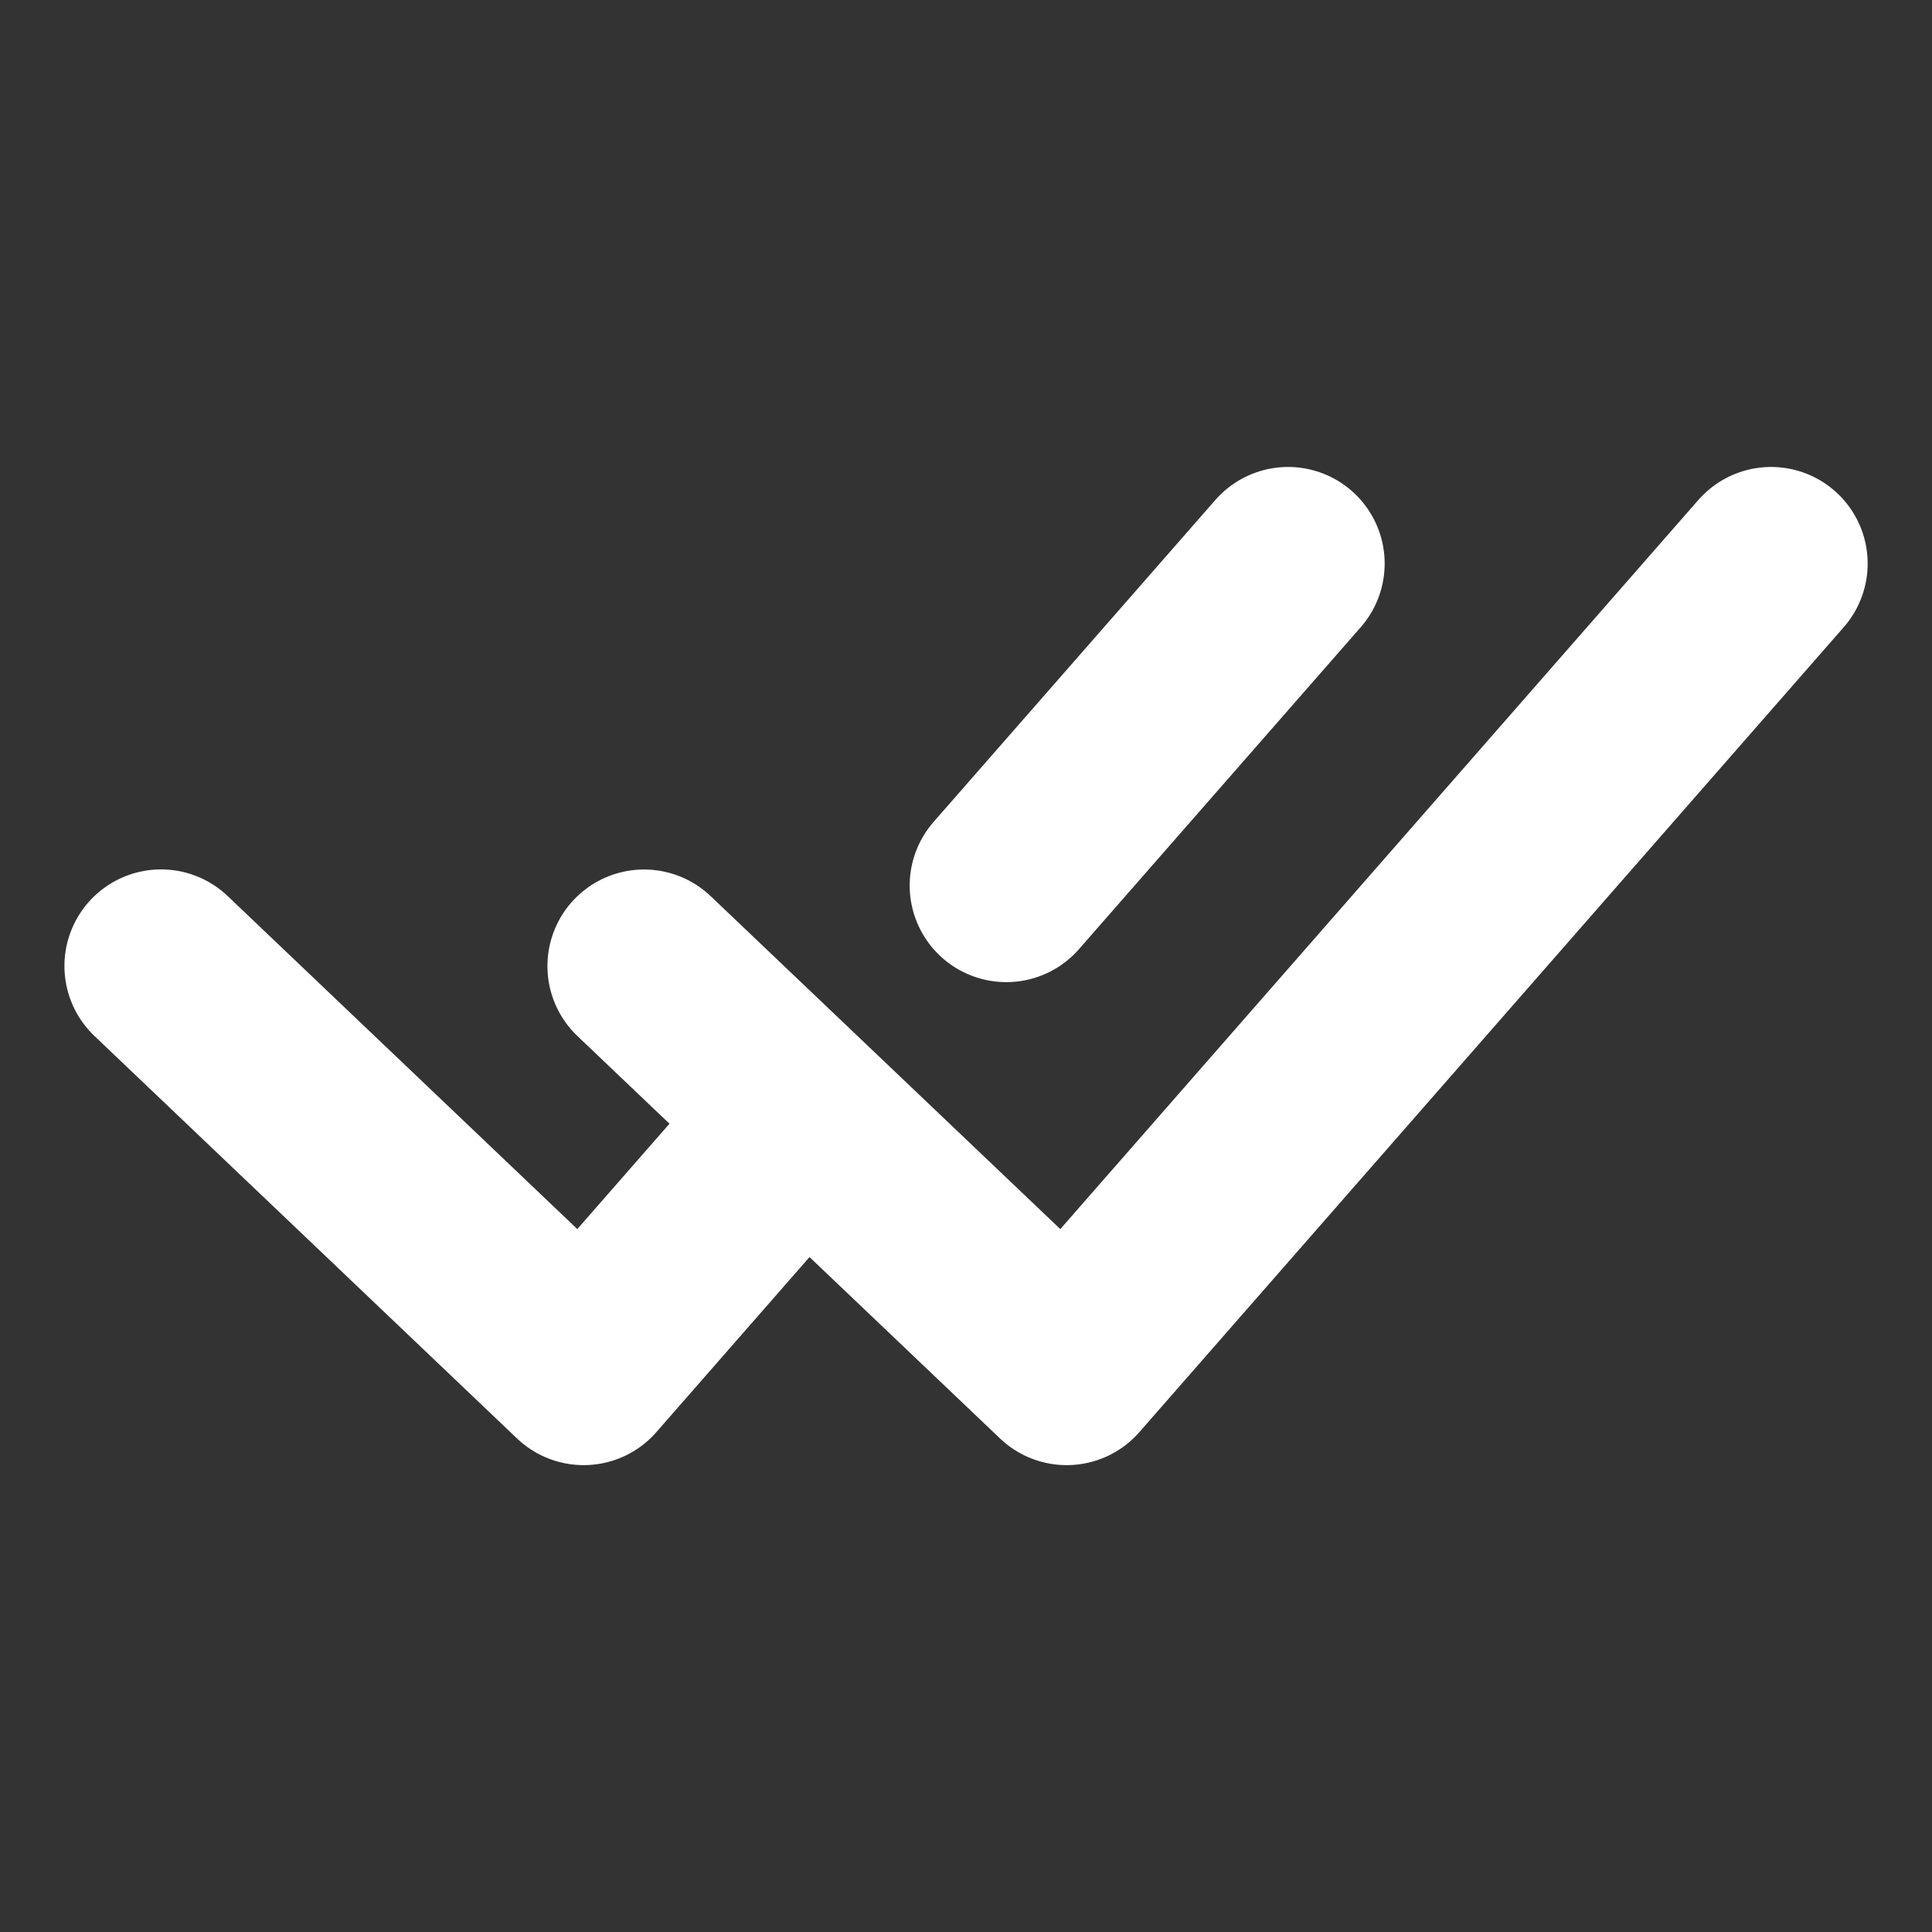 <svg width="20" height="20" viewBox="0 0 20 20" fill="none" xmlns="http://www.w3.org/2000/svg">
<rect x="0" y="0" width="20" height="20" fill="#333333" stroke="none"/>
<path d="M1.667 10L6.042 14.167L8.229 11.667" stroke="white" stroke-width="2" stroke-linecap="round" stroke-linejoin="round"/>
<path d="M6.667 10.001L11.042 14.167L18.334 5.834" stroke="white" stroke-width="2" stroke-linecap="round" stroke-linejoin="round"/>
<path d="M13.334 5.834L10.417 9.167" stroke="white" stroke-width="2" stroke-linecap="round" stroke-linejoin="round"/>
</svg>

